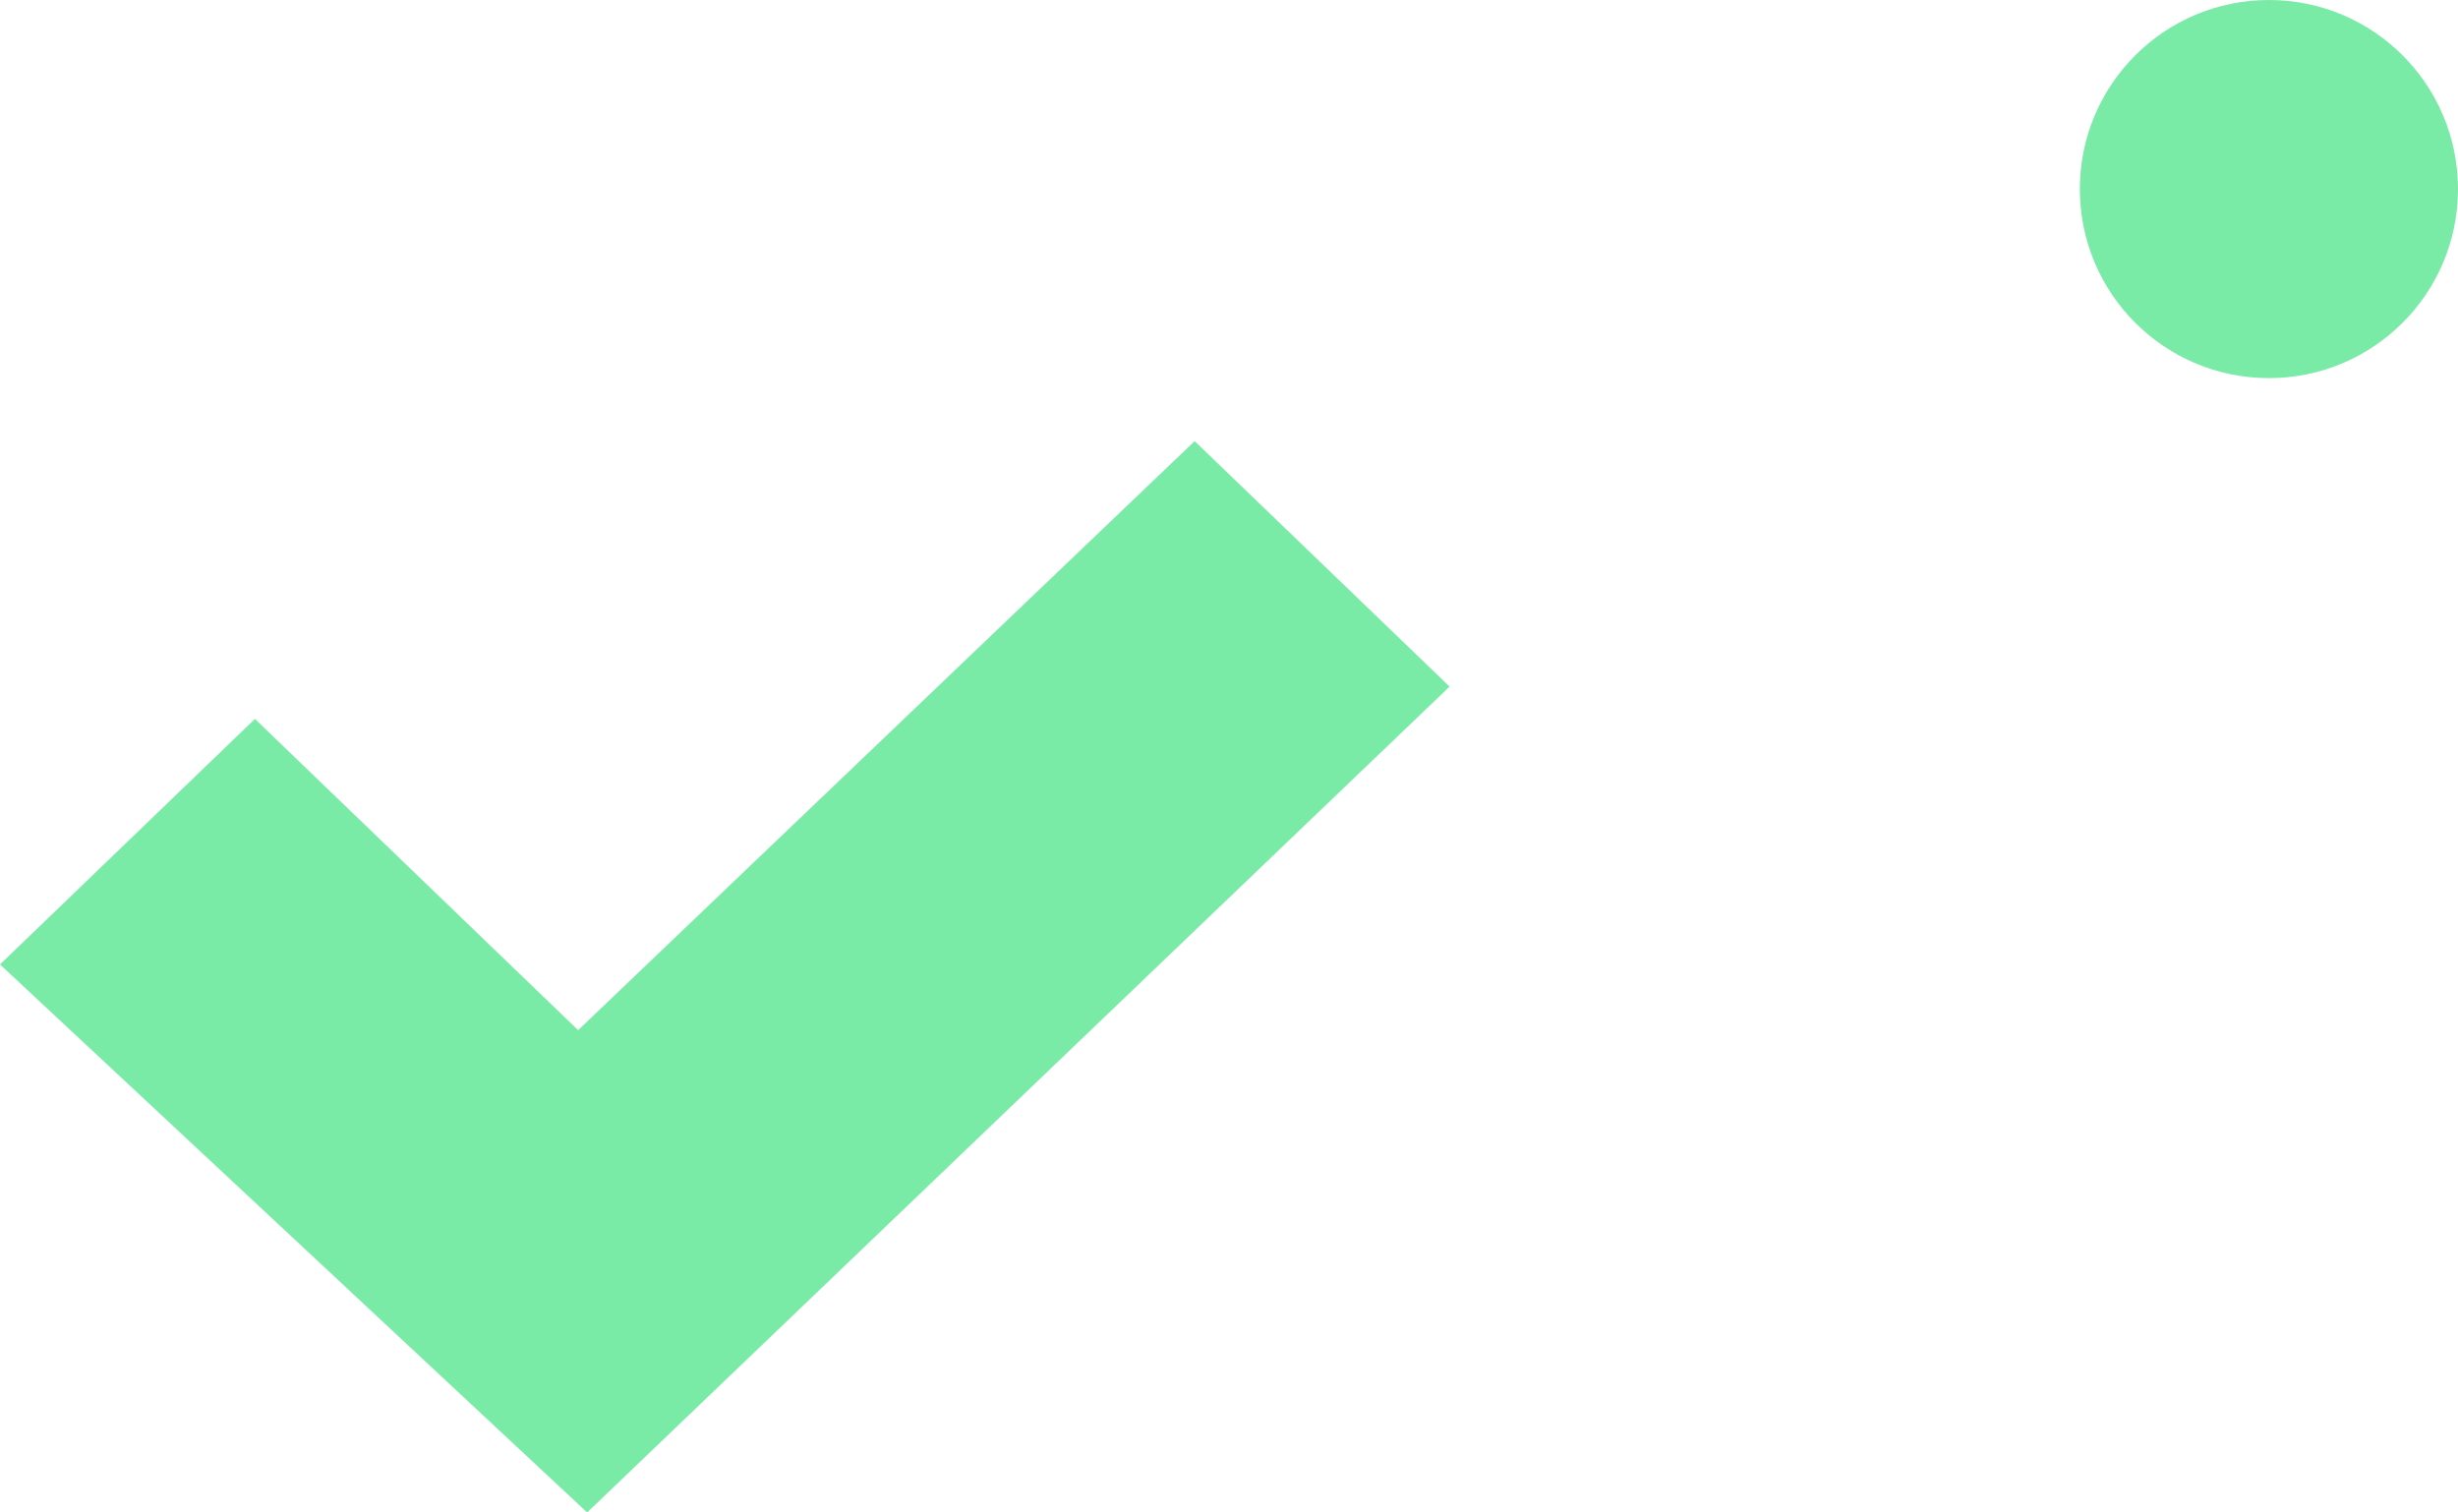 <svg width="39" height="24" viewBox="0 0 39 24" xmlns="http://www.w3.org/2000/svg"><title>42E5398E-3C8A-4150-9F04-31E85076B242</title><g fill="none" fill-rule="evenodd"><circle fill="#7AEAA7" cx="36" cy="3" r="3"/><path fill="#7AEBA7" d="M9.316 24L23 10.895 18.955 7l-9.782 9.347-5.128-4.939L0 15.304z"/></g></svg>